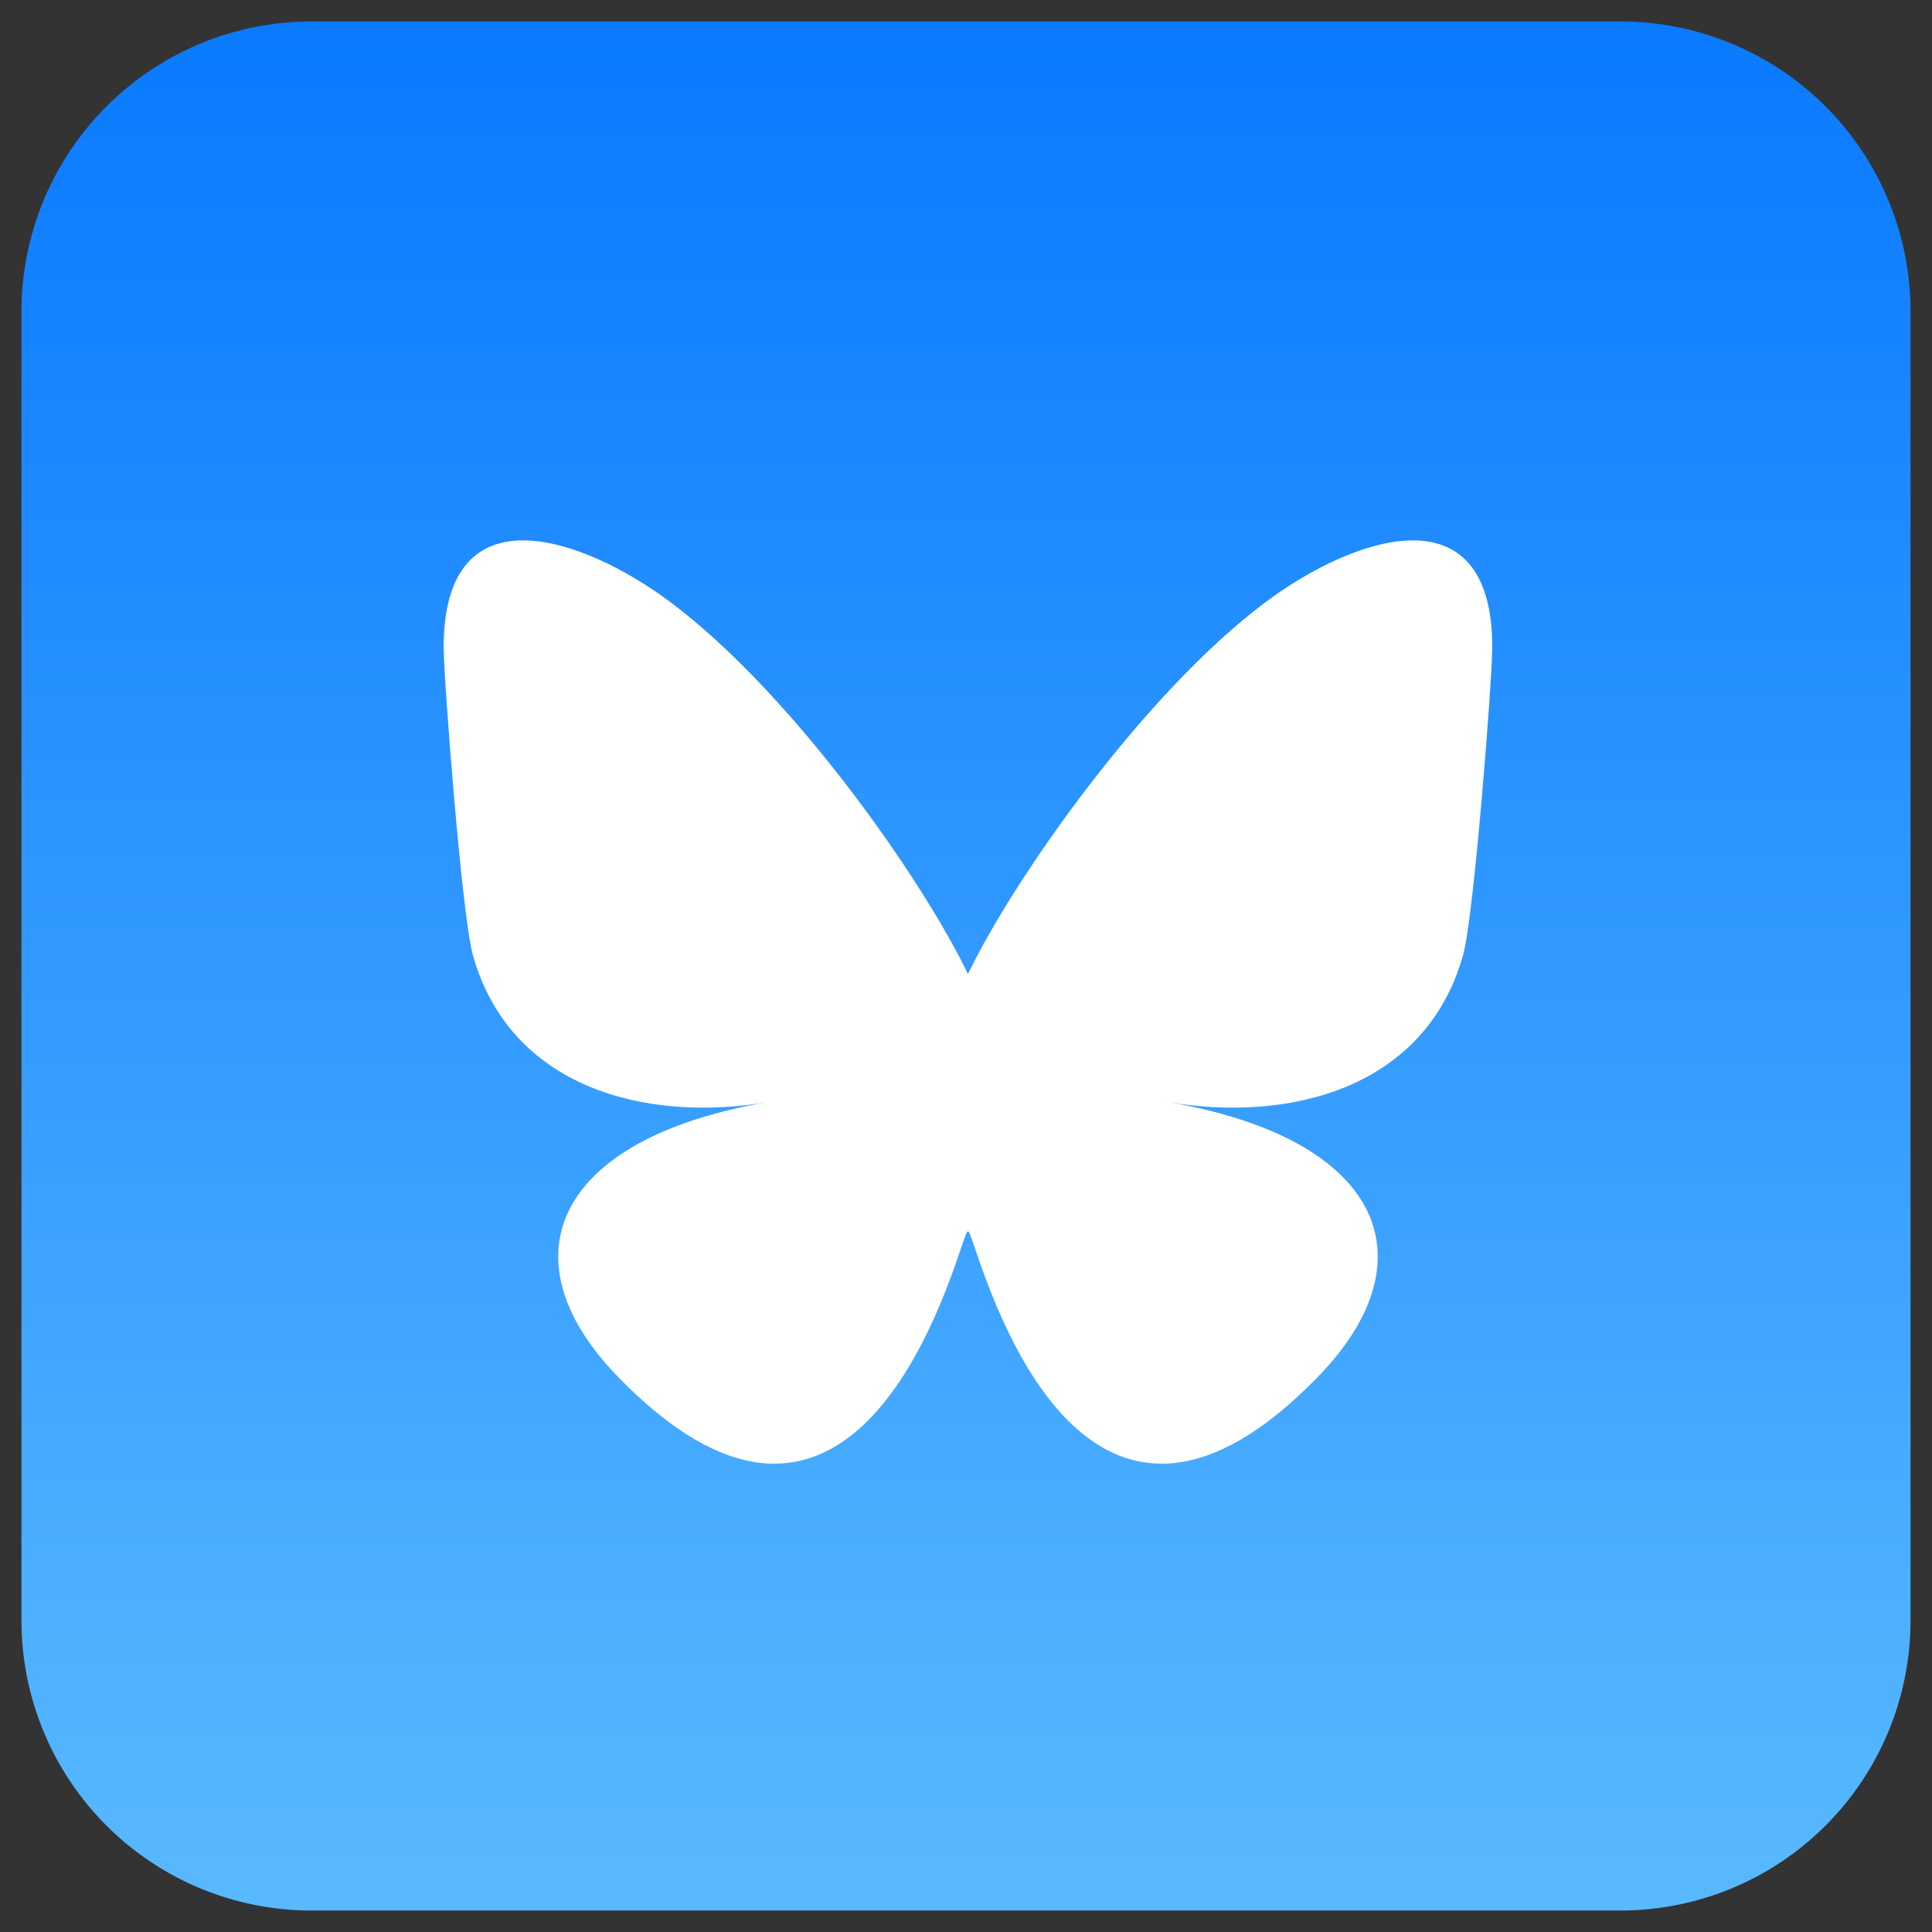 <svg xmlns="http://www.w3.org/2000/svg" xml:space="preserve" style="fill-rule:evenodd;clip-rule:evenodd;stroke-linejoin:round;stroke-miterlimit:2" viewBox="0 0 45 45"><rect x="0" y="0" width="45" height="45" fill="#333333" stroke="none"/><path d="M44.933 6.969v30.492a6.757 6.757 0 0 1-6.754 6.754H7.687a6.757 6.757 0 0 1-6.754-6.754V6.969A6.757 6.757 0 0 1 7.687.215h30.492a6.757 6.757 0 0 1 6.754 6.754Z" style="fill:url(#a)" transform="translate(-.433 .285)"/><path d="M351.121 315.106c65.12 48.888 135.16 148.017 160.879 201.209 25.719-53.192 95.759-152.321 160.879-201.209C719.866 279.83 796 252.536 796 339.388c0 17.346-9.945 145.713-15.778 166.555-20.275 72.453-94.155 90.933-159.875 79.748 114.875 19.551 144.097 84.311 80.986 149.071-119.86 122.992-172.272-30.859-185.702-70.281-2.462-7.227-3.614-10.608-3.631-7.733-.017-2.875-1.169.506-3.631 7.733-13.43 39.422-65.842 193.273-185.702 70.281-63.111-64.76-33.889-129.52 80.986-149.071-65.72 11.185-139.6-7.295-159.875-79.748C237.945 485.101 228 356.734 228 339.388c0-86.852 76.134-59.558 123.121-24.282Z" style="fill:#fff;fill-rule:nonzero" transform="matrix(.043 0 0 .043 .53 .485)"/><defs><linearGradient id="a" x1="0" x2="1" y1="0" y2="0" gradientTransform="rotate(90 19.216 19.603) scale(43.9)" gradientUnits="userSpaceOnUse"><stop offset="0" style="stop-color:#0a7aff;stop-opacity:1"/><stop offset="1" style="stop-color:#59b9ff;stop-opacity:1"/></linearGradient></defs></svg>